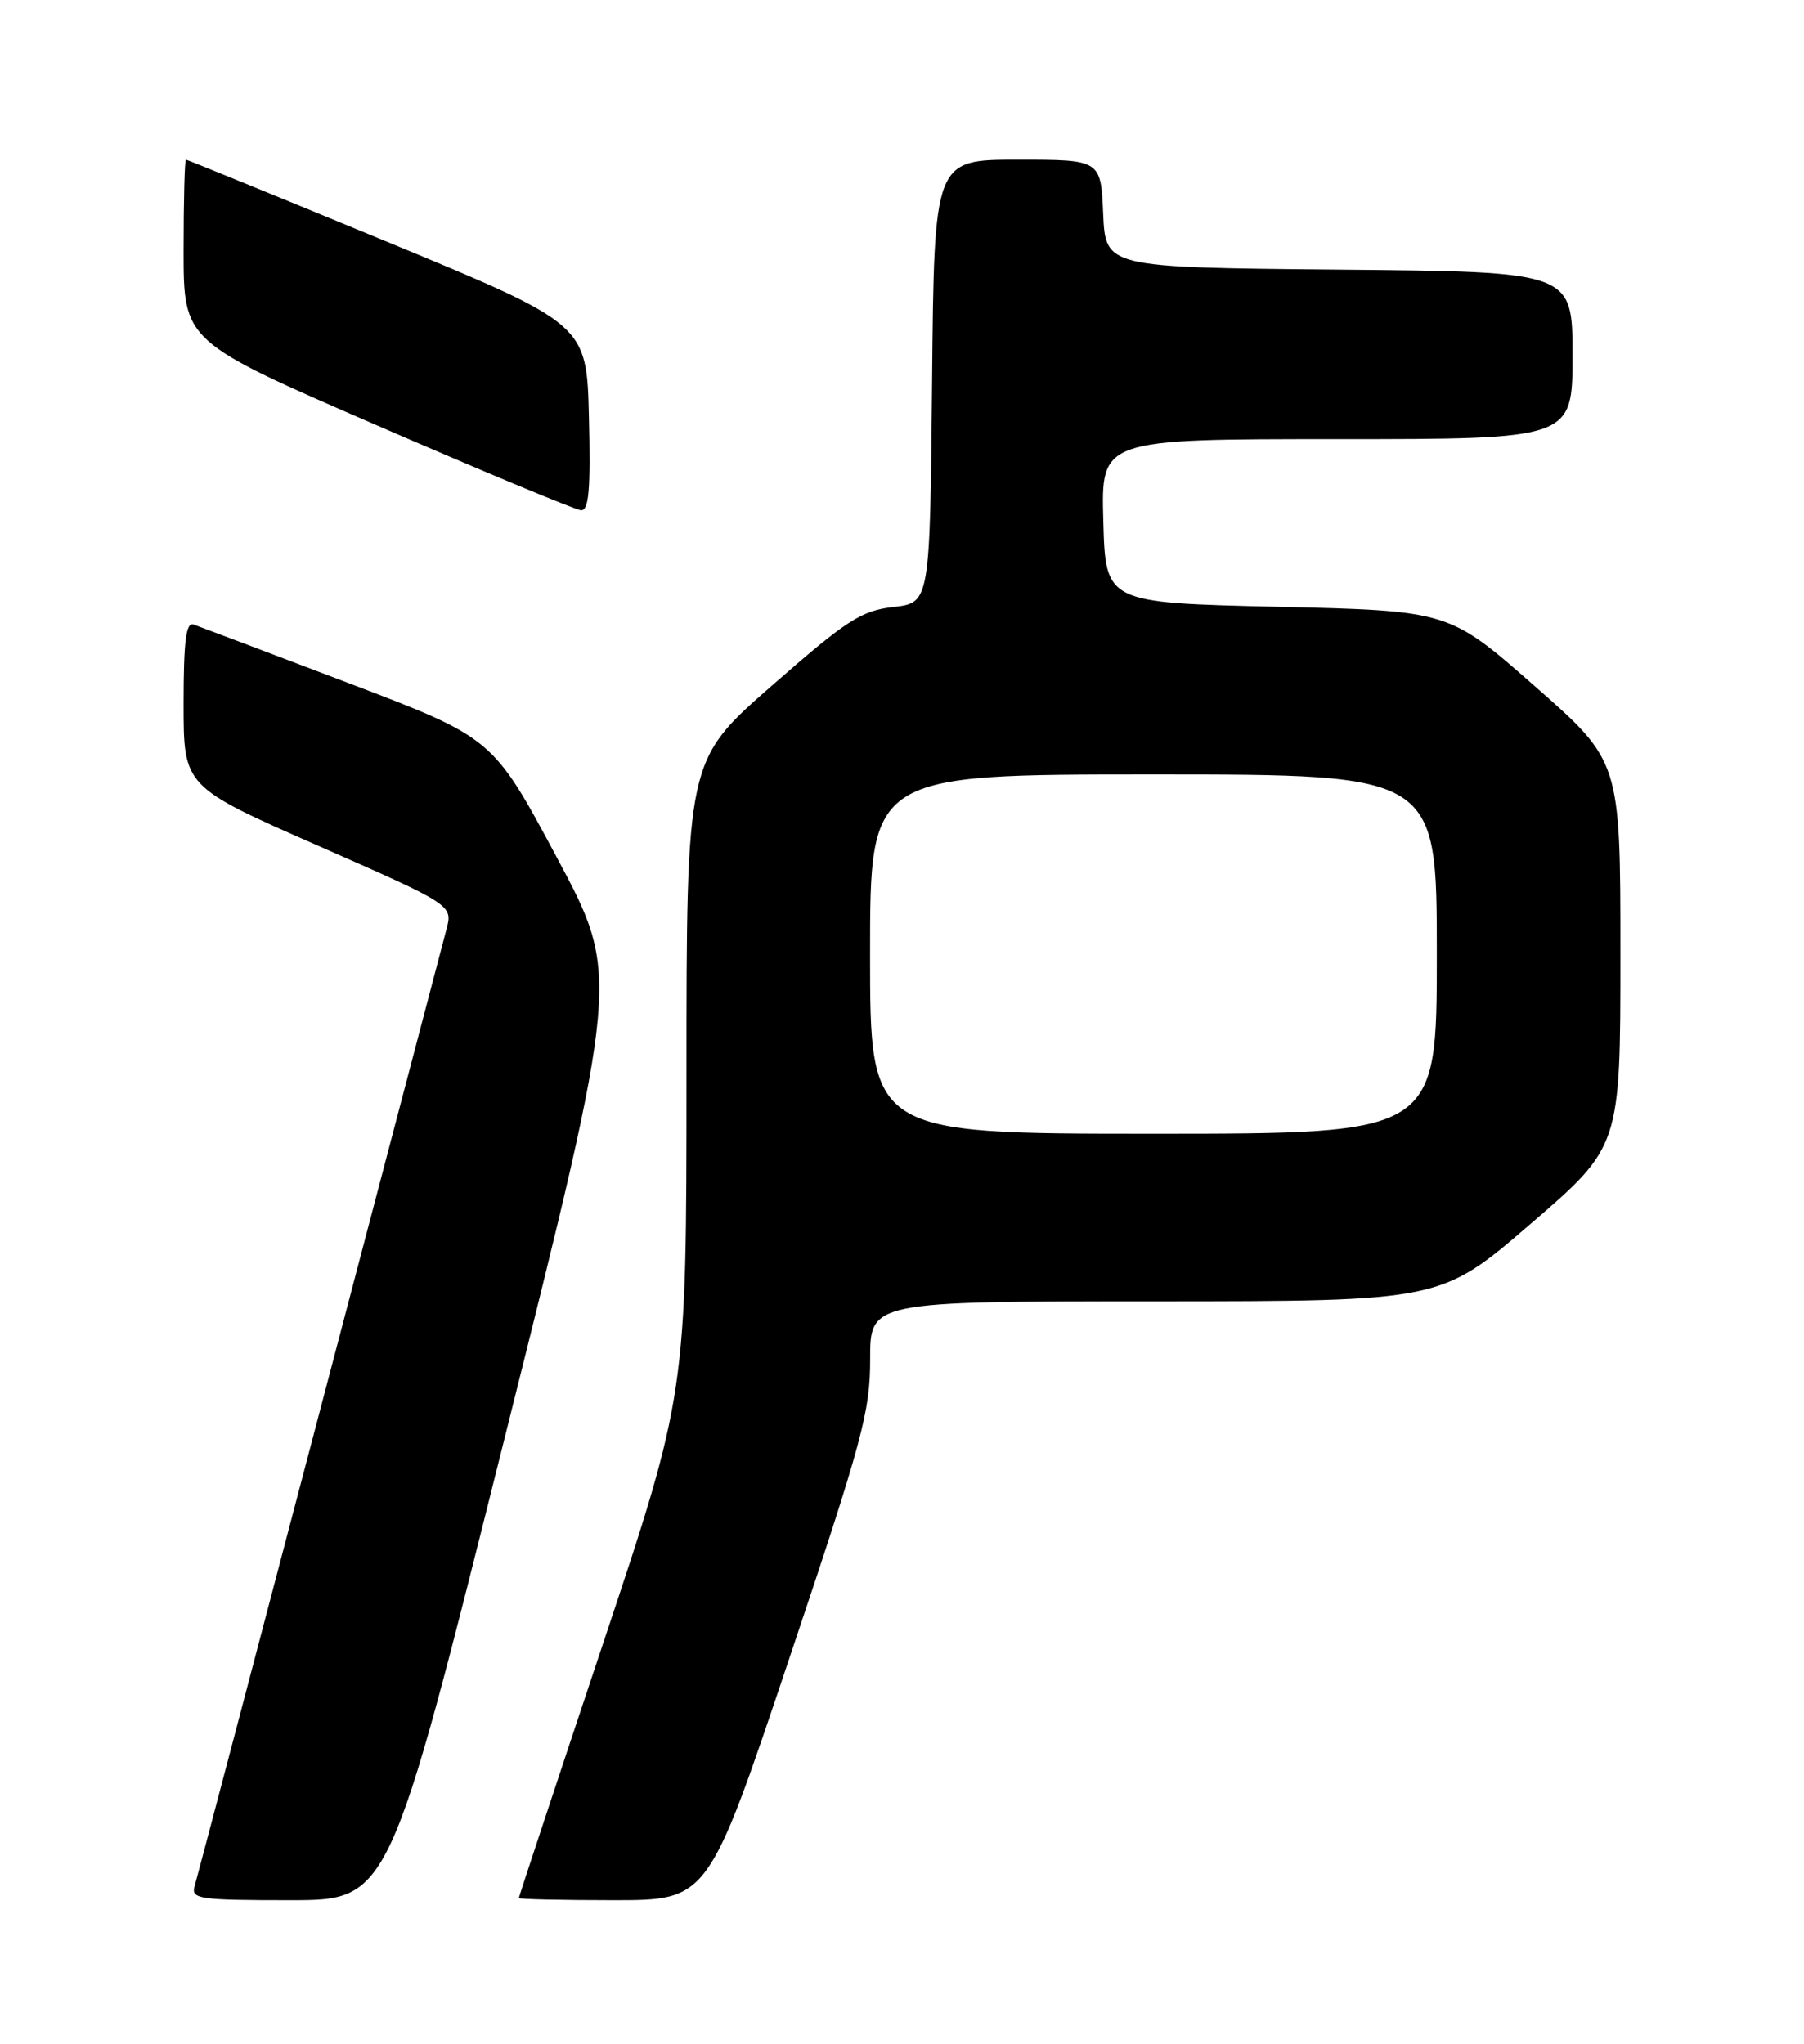 <?xml version="1.0" encoding="UTF-8" standalone="no"?>
<!DOCTYPE svg PUBLIC "-//W3C//DTD SVG 1.1//EN" "http://www.w3.org/Graphics/SVG/1.1/DTD/svg11.dtd" >
<svg xmlns="http://www.w3.org/2000/svg" xmlns:xlink="http://www.w3.org/1999/xlink" version="1.1" viewBox="0 0 226 256">
 <g >
 <path fill="currentColor"
d=" M 63.22 180.11 C 77.70 122.22 77.70 122.22 69.72 107.33 C 61.74 92.43 61.74 92.43 43.62 85.54 C 33.65 81.75 24.94 78.46 24.25 78.22 C 23.30 77.89 23.00 80.30 23.00 88.16 C 23.00 98.52 23.00 98.52 39.87 105.94 C 56.74 113.36 56.74 113.36 55.92 116.43 C 55.48 118.12 48.31 145.38 40.00 177.00 C 31.69 208.62 24.66 235.29 24.38 236.25 C 23.91 237.85 24.93 238.00 36.31 238.00 C 48.75 238.00 48.75 238.00 63.22 180.11 Z  M 98.87 207.75 C 108.05 180.41 109.02 176.80 109.01 170.25 C 109.00 163.00 109.00 163.00 144.75 162.99 C 180.50 162.98 180.50 162.98 191.75 153.29 C 203.00 143.60 203.00 143.60 203.00 119.48 C 203.00 95.36 203.00 95.36 192.26 85.93 C 181.53 76.50 181.53 76.50 160.01 76.00 C 138.50 75.50 138.50 75.50 138.22 65.25 C 137.93 55.00 137.93 55.00 167.47 55.00 C 197.00 55.00 197.00 55.00 197.00 44.52 C 197.00 34.03 197.00 34.03 167.75 33.77 C 138.50 33.50 138.50 33.50 138.20 26.75 C 137.91 20.00 137.91 20.00 127.47 20.00 C 117.03 20.00 117.03 20.00 116.77 47.75 C 116.50 75.50 116.50 75.50 111.92 76.03 C 107.88 76.49 106.09 77.65 96.67 85.90 C 86.00 95.24 86.00 95.24 86.00 134.89 C 86.00 174.54 86.00 174.54 75.50 206.00 C 69.72 223.31 65.00 237.58 65.00 237.73 C 65.00 237.88 70.34 238.00 76.86 238.00 C 88.72 238.00 88.72 238.00 98.87 207.75 Z  M 73.78 52.31 C 73.50 40.62 73.50 40.62 48.55 30.31 C 34.83 24.64 23.46 20.00 23.30 20.00 C 23.13 20.00 23.00 25.12 23.00 31.38 C 23.00 42.77 23.00 42.77 47.25 53.29 C 60.59 59.08 72.08 63.86 72.78 63.91 C 73.77 63.98 74.00 61.33 73.78 52.31 Z  M 109.00 119.50 C 109.00 97.00 109.00 97.00 144.50 97.00 C 180.00 97.00 180.00 97.00 180.00 119.50 C 180.00 142.00 180.00 142.00 144.50 142.00 C 109.00 142.00 109.00 142.00 109.00 119.50 Z "/>
</g>
</svg>